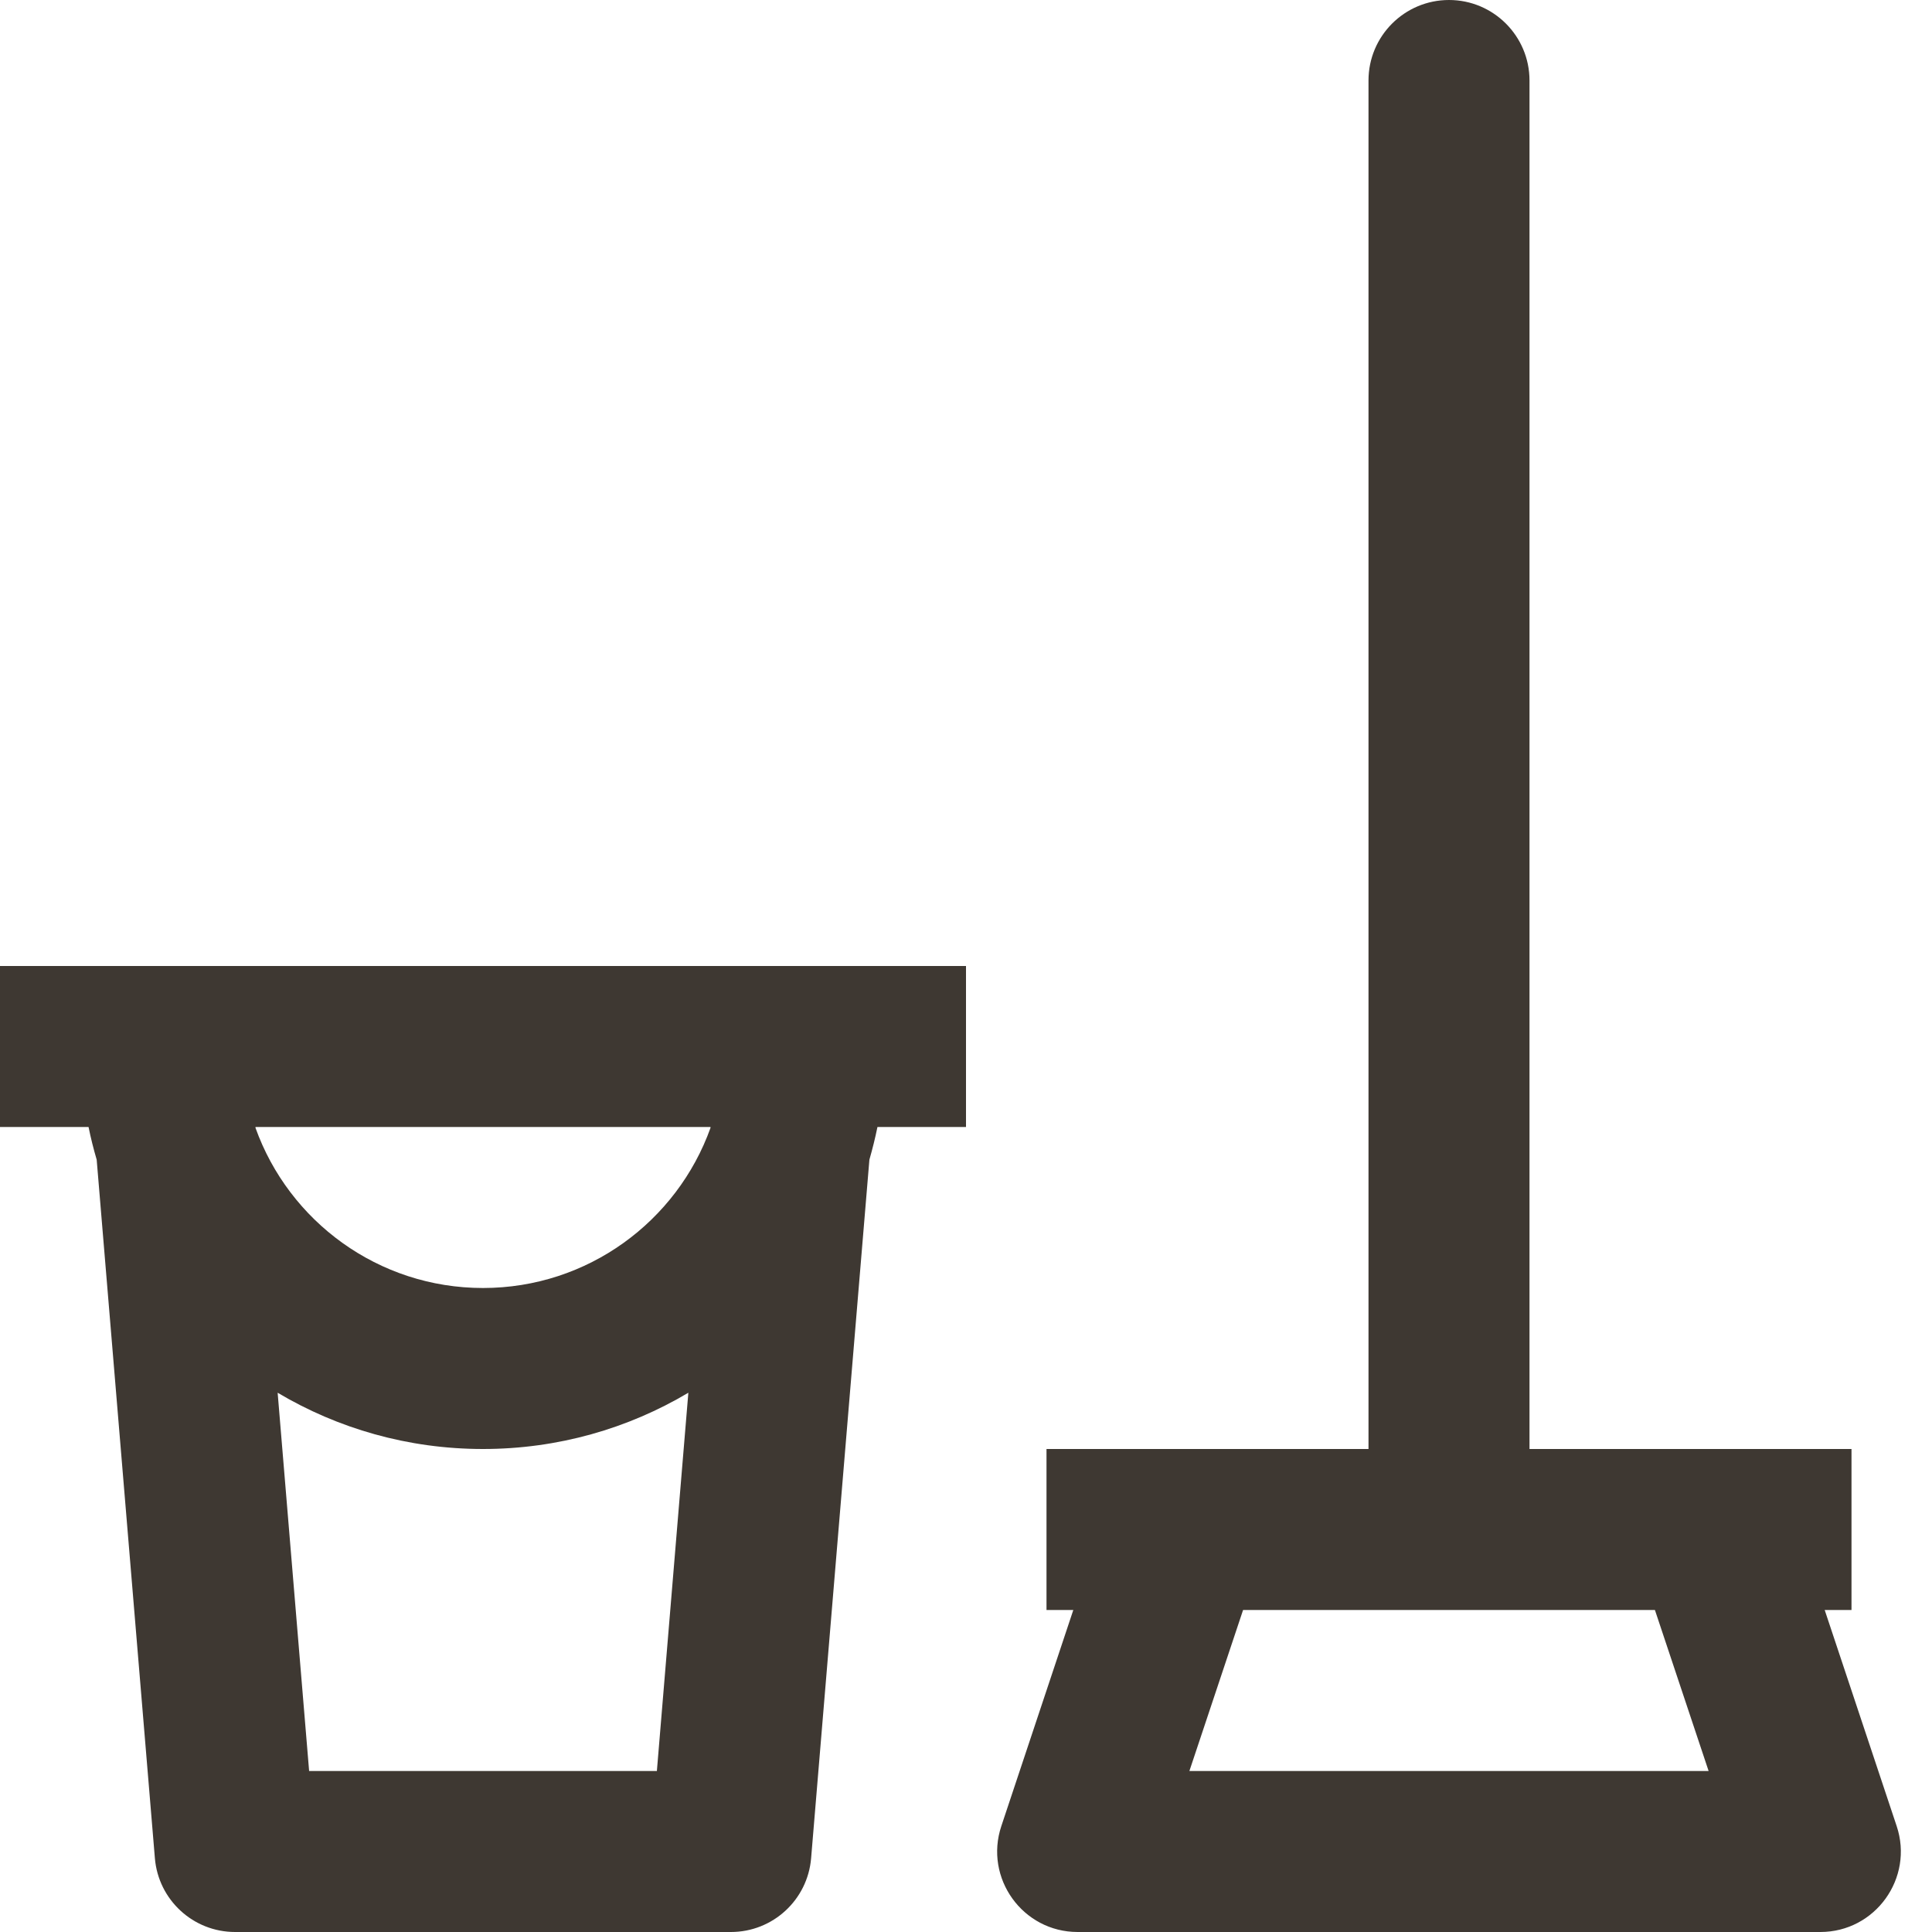 <svg width="24" height="24" viewBox="0 0 24 24" fill="none" xmlns="http://www.w3.org/2000/svg">
<path fill-rule="evenodd" clip-rule="evenodd" d="M18 0C17.448 0 17 0.448 17 1V18H14H13V20H13.333L12.439 22.684C12.223 23.331 12.705 24 13.387 24H22.613C23.295 24 23.777 23.331 23.561 22.684L22.667 20H23V18H22H19V1C19 0.448 18.552 0 18 0ZM20.558 20H15.442L14.775 22H21.225L20.558 20ZM1.1 14C1.128 14.138 1.162 14.273 1.201 14.406L1.924 23.083C1.967 23.601 2.4 24 2.92 24H9.08C9.6 24 10.033 23.601 10.076 23.083L10.8 14.406C10.838 14.273 10.872 14.138 10.9 14H12V12H11H1H0V14H1.1ZM3.449 17.301L3.84 22H8.16L8.551 17.301C7.804 17.745 6.932 18 6 18C5.068 18 4.196 17.745 3.449 17.301ZM8.826 14.011C8.411 15.17 7.302 16 6 16C4.698 16 3.589 15.17 3.174 14.011L3.174 14H8.826L8.826 14.011Z" fill="#3E3832"/>
</svg>
